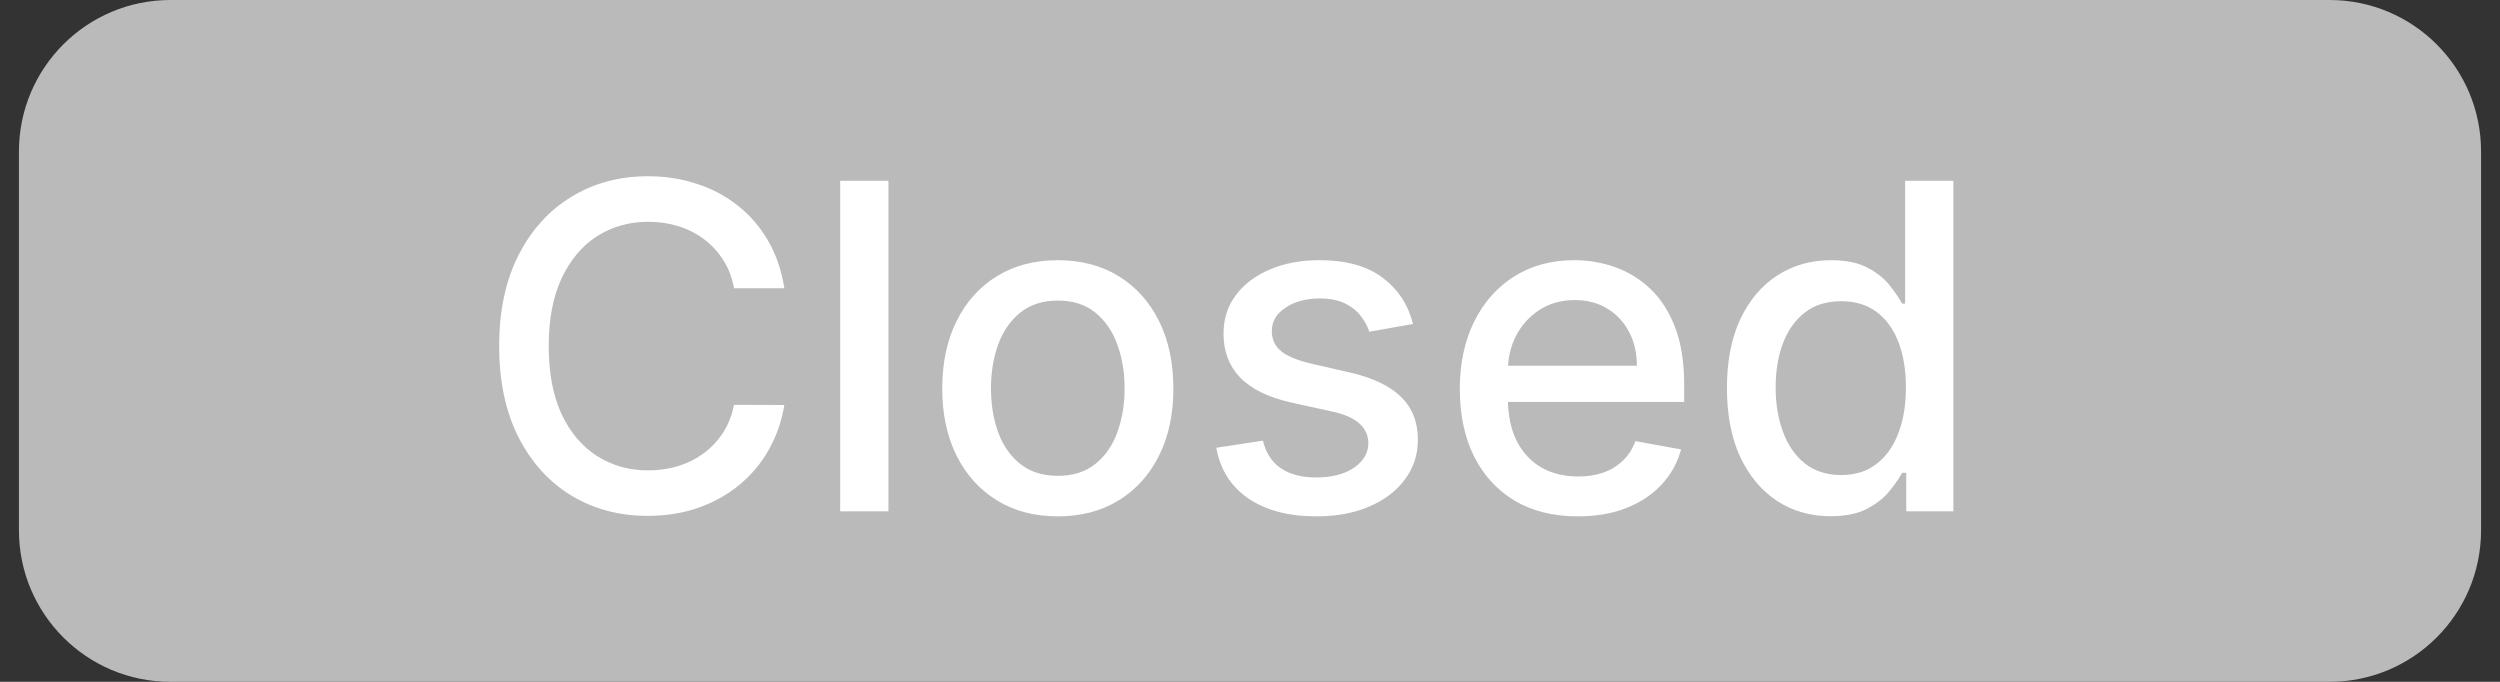 <svg width="66" height="18" viewBox="0 0 66 18" fill="none" xmlns="http://www.w3.org/2000/svg">
<rect x="0" y="0" width="66" height="18" fill="#333333" stroke="none"/>
<path d="M0.5 4C0.5 1.791 2.291 0 4.5 0H61.5C63.709 0 65.5 1.791 65.5 4V14C65.5 16.209 63.709 18 61.5 18H4.5C2.291 18 0.5 16.209 0.5 14V4Z" fill="#BABABA"/>
<path d="M20.707 7.611H19.378C19.327 7.327 19.232 7.077 19.092 6.861C18.953 6.645 18.783 6.462 18.581 6.311C18.379 6.161 18.153 6.047 17.903 5.97C17.656 5.893 17.393 5.855 17.115 5.855C16.612 5.855 16.162 5.982 15.764 6.234C15.369 6.487 15.057 6.858 14.827 7.347C14.599 7.835 14.486 8.432 14.486 9.136C14.486 9.847 14.599 10.446 14.827 10.935C15.057 11.423 15.371 11.793 15.768 12.043C16.166 12.293 16.614 12.418 17.111 12.418C17.386 12.418 17.648 12.381 17.895 12.307C18.145 12.23 18.371 12.118 18.572 11.97C18.774 11.822 18.945 11.642 19.084 11.429C19.226 11.213 19.324 10.966 19.378 10.688L20.707 10.692C20.636 11.121 20.499 11.516 20.294 11.876C20.092 12.234 19.832 12.544 19.514 12.805C19.199 13.064 18.838 13.264 18.432 13.406C18.026 13.548 17.582 13.619 17.102 13.619C16.347 13.619 15.673 13.44 15.082 13.082C14.492 12.722 14.026 12.206 13.685 11.536C13.347 10.865 13.178 10.065 13.178 9.136C13.178 8.205 13.348 7.405 13.689 6.737C14.03 6.067 14.496 5.553 15.087 5.195C15.678 4.834 16.349 4.653 17.102 4.653C17.565 4.653 17.997 4.72 18.398 4.854C18.801 4.984 19.163 5.178 19.484 5.433C19.805 5.686 20.071 5.996 20.281 6.362C20.491 6.726 20.634 7.142 20.707 7.611ZM23.455 4.773V13.5H22.181V4.773H23.455ZM27.926 13.632C27.312 13.632 26.777 13.492 26.32 13.21C25.862 12.929 25.507 12.536 25.254 12.03C25.001 11.524 24.875 10.933 24.875 10.257C24.875 9.578 25.001 8.984 25.254 8.476C25.507 7.967 25.862 7.572 26.32 7.291C26.777 7.01 27.312 6.869 27.926 6.869C28.54 6.869 29.075 7.01 29.533 7.291C29.99 7.572 30.345 7.967 30.598 8.476C30.851 8.984 30.977 9.578 30.977 10.257C30.977 10.933 30.851 11.524 30.598 12.03C30.345 12.536 29.99 12.929 29.533 13.21C29.075 13.492 28.54 13.632 27.926 13.632ZM27.93 12.562C28.328 12.562 28.658 12.457 28.919 12.247C29.18 12.037 29.374 11.757 29.499 11.408C29.626 11.058 29.69 10.673 29.69 10.253C29.69 9.835 29.626 9.452 29.499 9.102C29.374 8.75 29.18 8.467 28.919 8.254C28.658 8.041 28.328 7.935 27.93 7.935C27.53 7.935 27.197 8.041 26.933 8.254C26.672 8.467 26.477 8.75 26.349 9.102C26.224 9.452 26.162 9.835 26.162 10.253C26.162 10.673 26.224 11.058 26.349 11.408C26.477 11.757 26.672 12.037 26.933 12.247C27.197 12.457 27.53 12.562 27.93 12.562ZM37.304 8.553L36.15 8.757C36.101 8.609 36.025 8.469 35.919 8.335C35.817 8.202 35.678 8.092 35.502 8.007C35.326 7.922 35.105 7.879 34.841 7.879C34.48 7.879 34.179 7.96 33.938 8.122C33.696 8.281 33.576 8.487 33.576 8.74C33.576 8.959 33.657 9.135 33.819 9.268C33.98 9.402 34.242 9.511 34.603 9.597L35.642 9.835C36.245 9.974 36.694 10.189 36.989 10.479C37.284 10.768 37.432 11.145 37.432 11.608C37.432 12 37.319 12.349 37.091 12.656C36.867 12.96 36.553 13.199 36.15 13.372C35.749 13.546 35.284 13.632 34.756 13.632C34.023 13.632 33.425 13.476 32.962 13.163C32.499 12.848 32.215 12.401 32.11 11.821L33.341 11.633C33.418 11.954 33.576 12.197 33.814 12.362C34.053 12.524 34.364 12.605 34.748 12.605C35.165 12.605 35.499 12.518 35.749 12.345C35.999 12.169 36.124 11.954 36.124 11.702C36.124 11.497 36.047 11.325 35.894 11.186C35.743 11.047 35.512 10.942 35.199 10.871L34.091 10.628C33.48 10.489 33.029 10.267 32.736 9.963C32.446 9.659 32.301 9.274 32.301 8.808C32.301 8.422 32.409 8.084 32.625 7.794C32.841 7.504 33.14 7.278 33.52 7.116C33.901 6.952 34.337 6.869 34.828 6.869C35.536 6.869 36.093 7.023 36.499 7.33C36.905 7.634 37.174 8.041 37.304 8.553ZM41.654 13.632C41.009 13.632 40.454 13.494 39.988 13.219C39.525 12.94 39.167 12.55 38.914 12.047C38.664 11.541 38.539 10.949 38.539 10.27C38.539 9.599 38.664 9.009 38.914 8.497C39.167 7.986 39.519 7.587 39.971 7.3C40.425 7.013 40.957 6.869 41.565 6.869C41.934 6.869 42.292 6.93 42.639 7.053C42.985 7.175 43.296 7.366 43.572 7.628C43.847 7.889 44.065 8.229 44.224 8.646C44.383 9.061 44.462 9.565 44.462 10.159V10.611H39.259V9.656H43.214C43.214 9.321 43.146 9.024 43.009 8.766C42.873 8.504 42.681 8.298 42.434 8.148C42.19 7.997 41.903 7.922 41.573 7.922C41.215 7.922 40.903 8.01 40.636 8.186C40.371 8.359 40.167 8.587 40.022 8.868C39.88 9.146 39.809 9.449 39.809 9.776V10.521C39.809 10.959 39.886 11.331 40.039 11.638C40.195 11.945 40.413 12.179 40.691 12.341C40.969 12.5 41.295 12.579 41.667 12.579C41.908 12.579 42.129 12.546 42.327 12.477C42.526 12.406 42.698 12.301 42.843 12.162C42.988 12.023 43.099 11.851 43.175 11.646L44.381 11.864C44.285 12.219 44.111 12.53 43.861 12.797C43.614 13.061 43.303 13.267 42.928 13.415C42.556 13.56 42.131 13.632 41.654 13.632ZM48.326 13.628C47.798 13.628 47.326 13.493 46.912 13.223C46.5 12.95 46.176 12.562 45.94 12.06C45.707 11.554 45.591 10.947 45.591 10.24C45.591 9.533 45.709 8.928 45.944 8.425C46.183 7.922 46.51 7.537 46.924 7.27C47.339 7.003 47.809 6.869 48.335 6.869C48.741 6.869 49.068 6.938 49.315 7.074C49.565 7.207 49.758 7.364 49.895 7.543C50.034 7.722 50.142 7.879 50.218 8.016H50.295V4.773H51.569V13.5H50.325V12.482H50.218C50.142 12.621 50.031 12.78 49.886 12.959C49.744 13.138 49.548 13.294 49.298 13.428C49.048 13.561 48.724 13.628 48.326 13.628ZM48.608 12.541C48.974 12.541 49.284 12.445 49.537 12.251C49.792 12.055 49.985 11.784 50.116 11.438C50.25 11.091 50.316 10.688 50.316 10.227C50.316 9.773 50.251 9.375 50.12 9.034C49.99 8.693 49.798 8.428 49.545 8.237C49.292 8.047 48.98 7.952 48.608 7.952C48.224 7.952 47.904 8.051 47.649 8.25C47.393 8.449 47.2 8.72 47.069 9.064C46.941 9.408 46.877 9.795 46.877 10.227C46.877 10.665 46.943 11.058 47.074 11.408C47.204 11.757 47.397 12.034 47.653 12.239C47.912 12.44 48.23 12.541 48.608 12.541Z" fill="white"/>
</svg>

